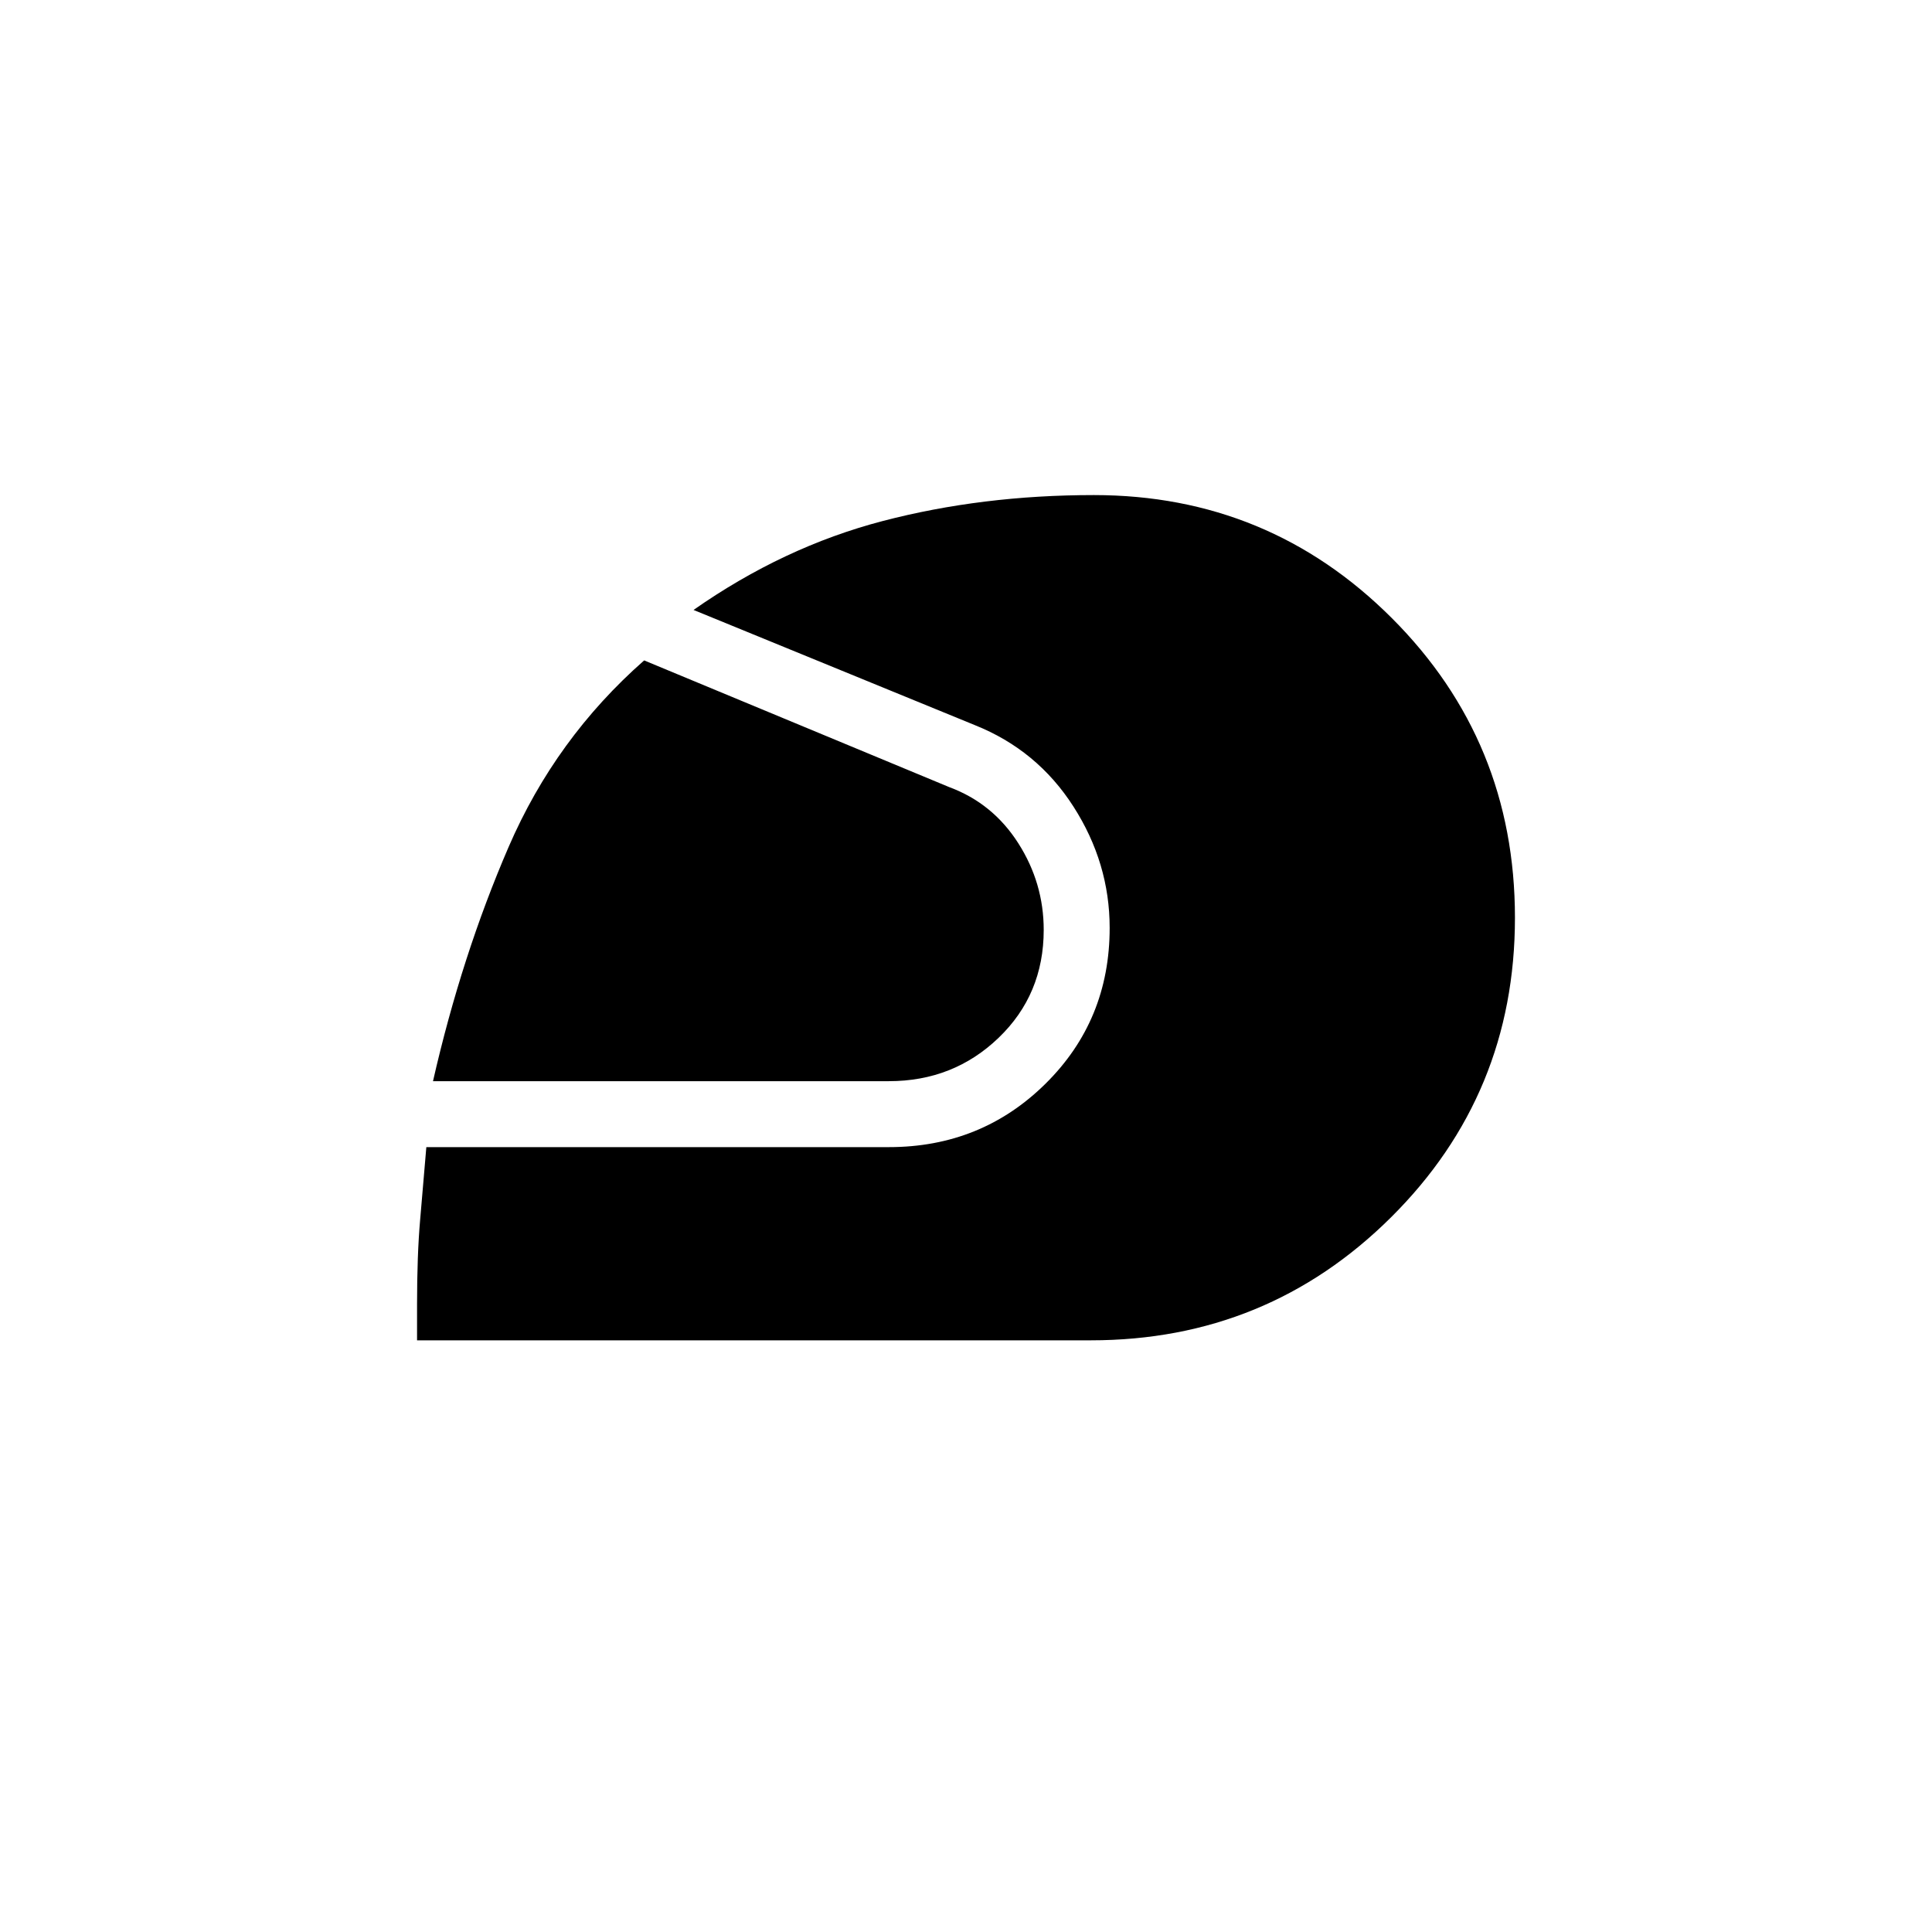 <svg xmlns="http://www.w3.org/2000/svg" height="20" viewBox="0 -960 960 960" width="20"><path d="M207.231-294v-17.692q0-24.769 1.538-42.231 1.538-17.461 3.077-36.077h229.846q45.923 0 77.808-31.5 31.885-31.5 31.885-77.423 0-32.231-18-60.308-18-28.077-49-40.462l-139.77-57.23q44.693-31.308 94.039-44.193Q488-714 543.539-714q86.923 0 148.077 61.154Q752.769-591.692 752.769-504q0 87.692-61.538 148.846Q629.692-294 542-294H207.231Zm7.923-128.769q14.23-62.385 37.577-116.385 23.346-54 67.346-92.692l151.692 63q21.539 8 34.192 27.808 12.654 19.807 12.654 43.115 0 32.077-22.423 53.615-22.423 21.539-54.5 21.539H215.154Z"/></svg>